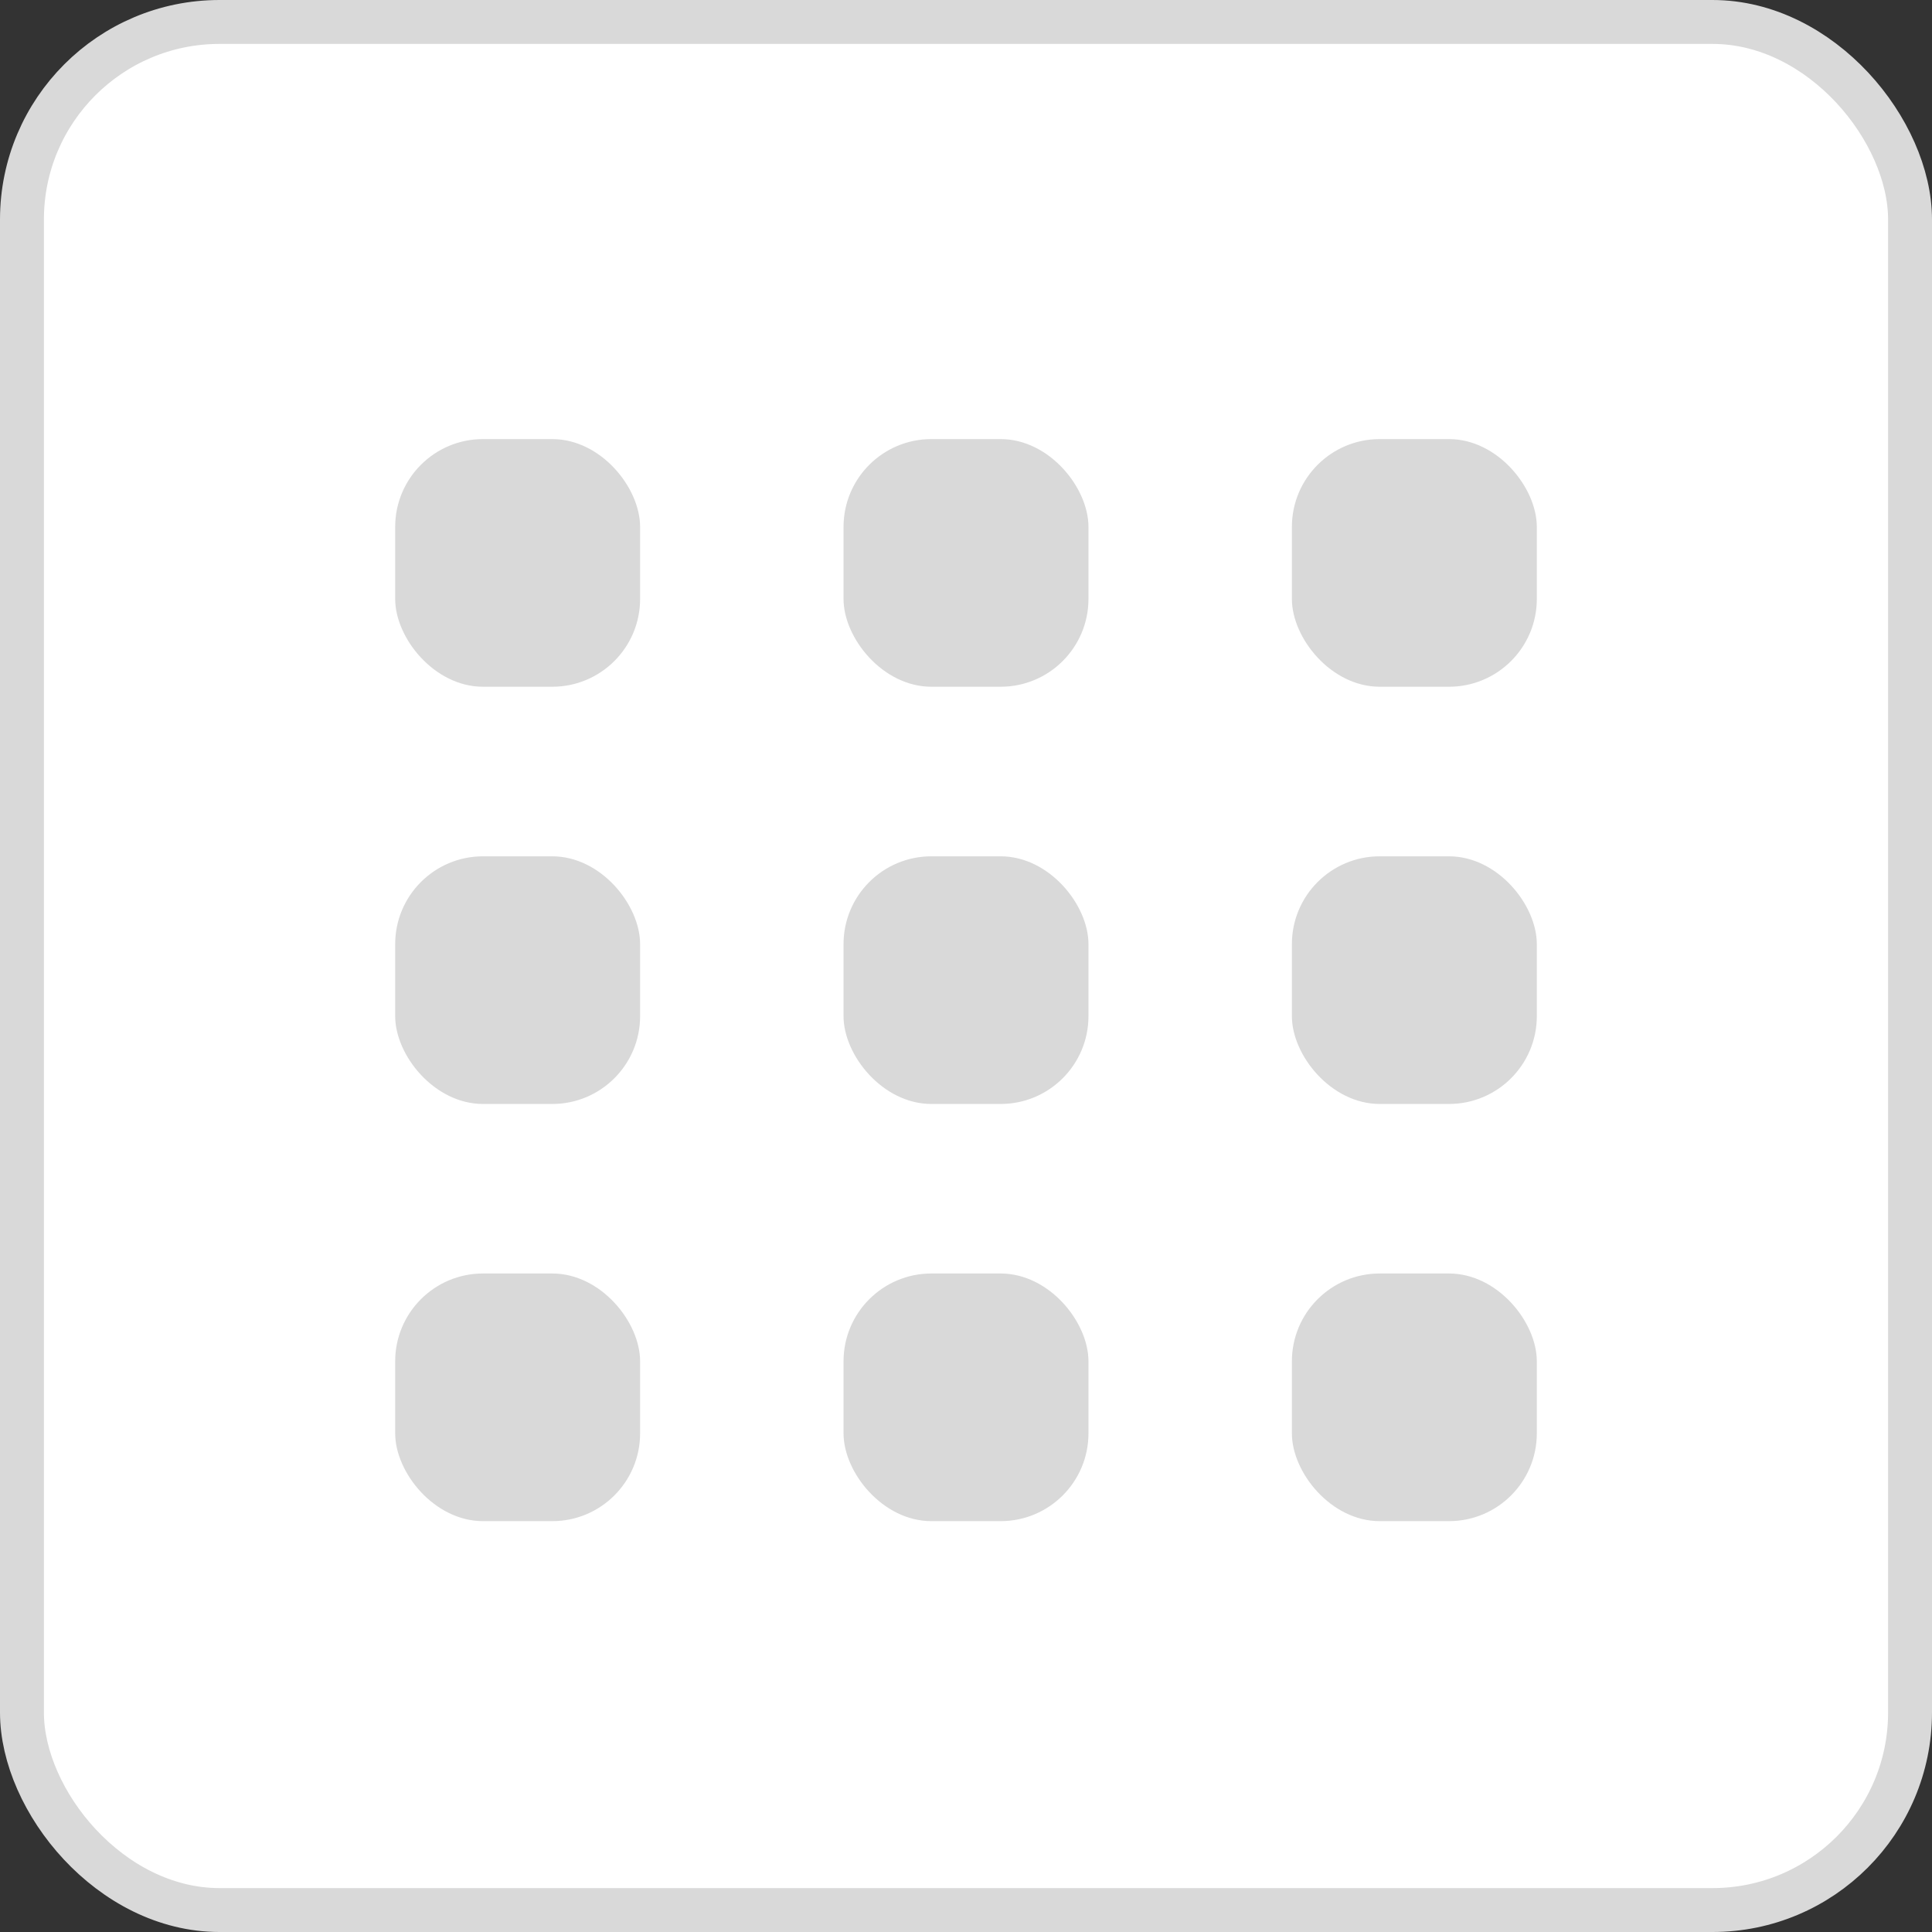 <svg width="44" height="44" viewBox="0 0 44 44" fill="none" xmlns="http://www.w3.org/2000/svg">
<rect x="0" y="0" width="44" height="44" fill="#333333" stroke="none"/>
<rect x="0.5" y="0.5" width="43" height="43" rx="4.5" fill="white" stroke="#D9D9D9"/>
<rect x="9" y="10" width="5.578" height="5.64" rx="2" fill="#D9D9D9"/>
<rect x="19.211" y="10" width="5.578" height="5.64" rx="2" fill="#D9D9D9"/>
<rect x="29.422" y="10" width="5.578" height="5.64" rx="2" fill="#D9D9D9"/>
<rect x="9" y="19.502" width="5.578" height="5.64" rx="2" fill="#D9D9D9"/>
<rect x="19.211" y="19.502" width="5.578" height="5.64" rx="2" fill="#D9D9D9"/>
<rect x="29.422" y="19.502" width="5.578" height="5.64" rx="2" fill="#D9D9D9"/>
<rect x="9" y="29.003" width="5.578" height="5.64" rx="2" fill="#D9D9D9"/>
<rect x="19.211" y="29.003" width="5.578" height="5.64" rx="2" fill="#D9D9D9"/>
<rect x="29.422" y="29.003" width="5.578" height="5.64" rx="2" fill="#D9D9D9"/>
</svg>
